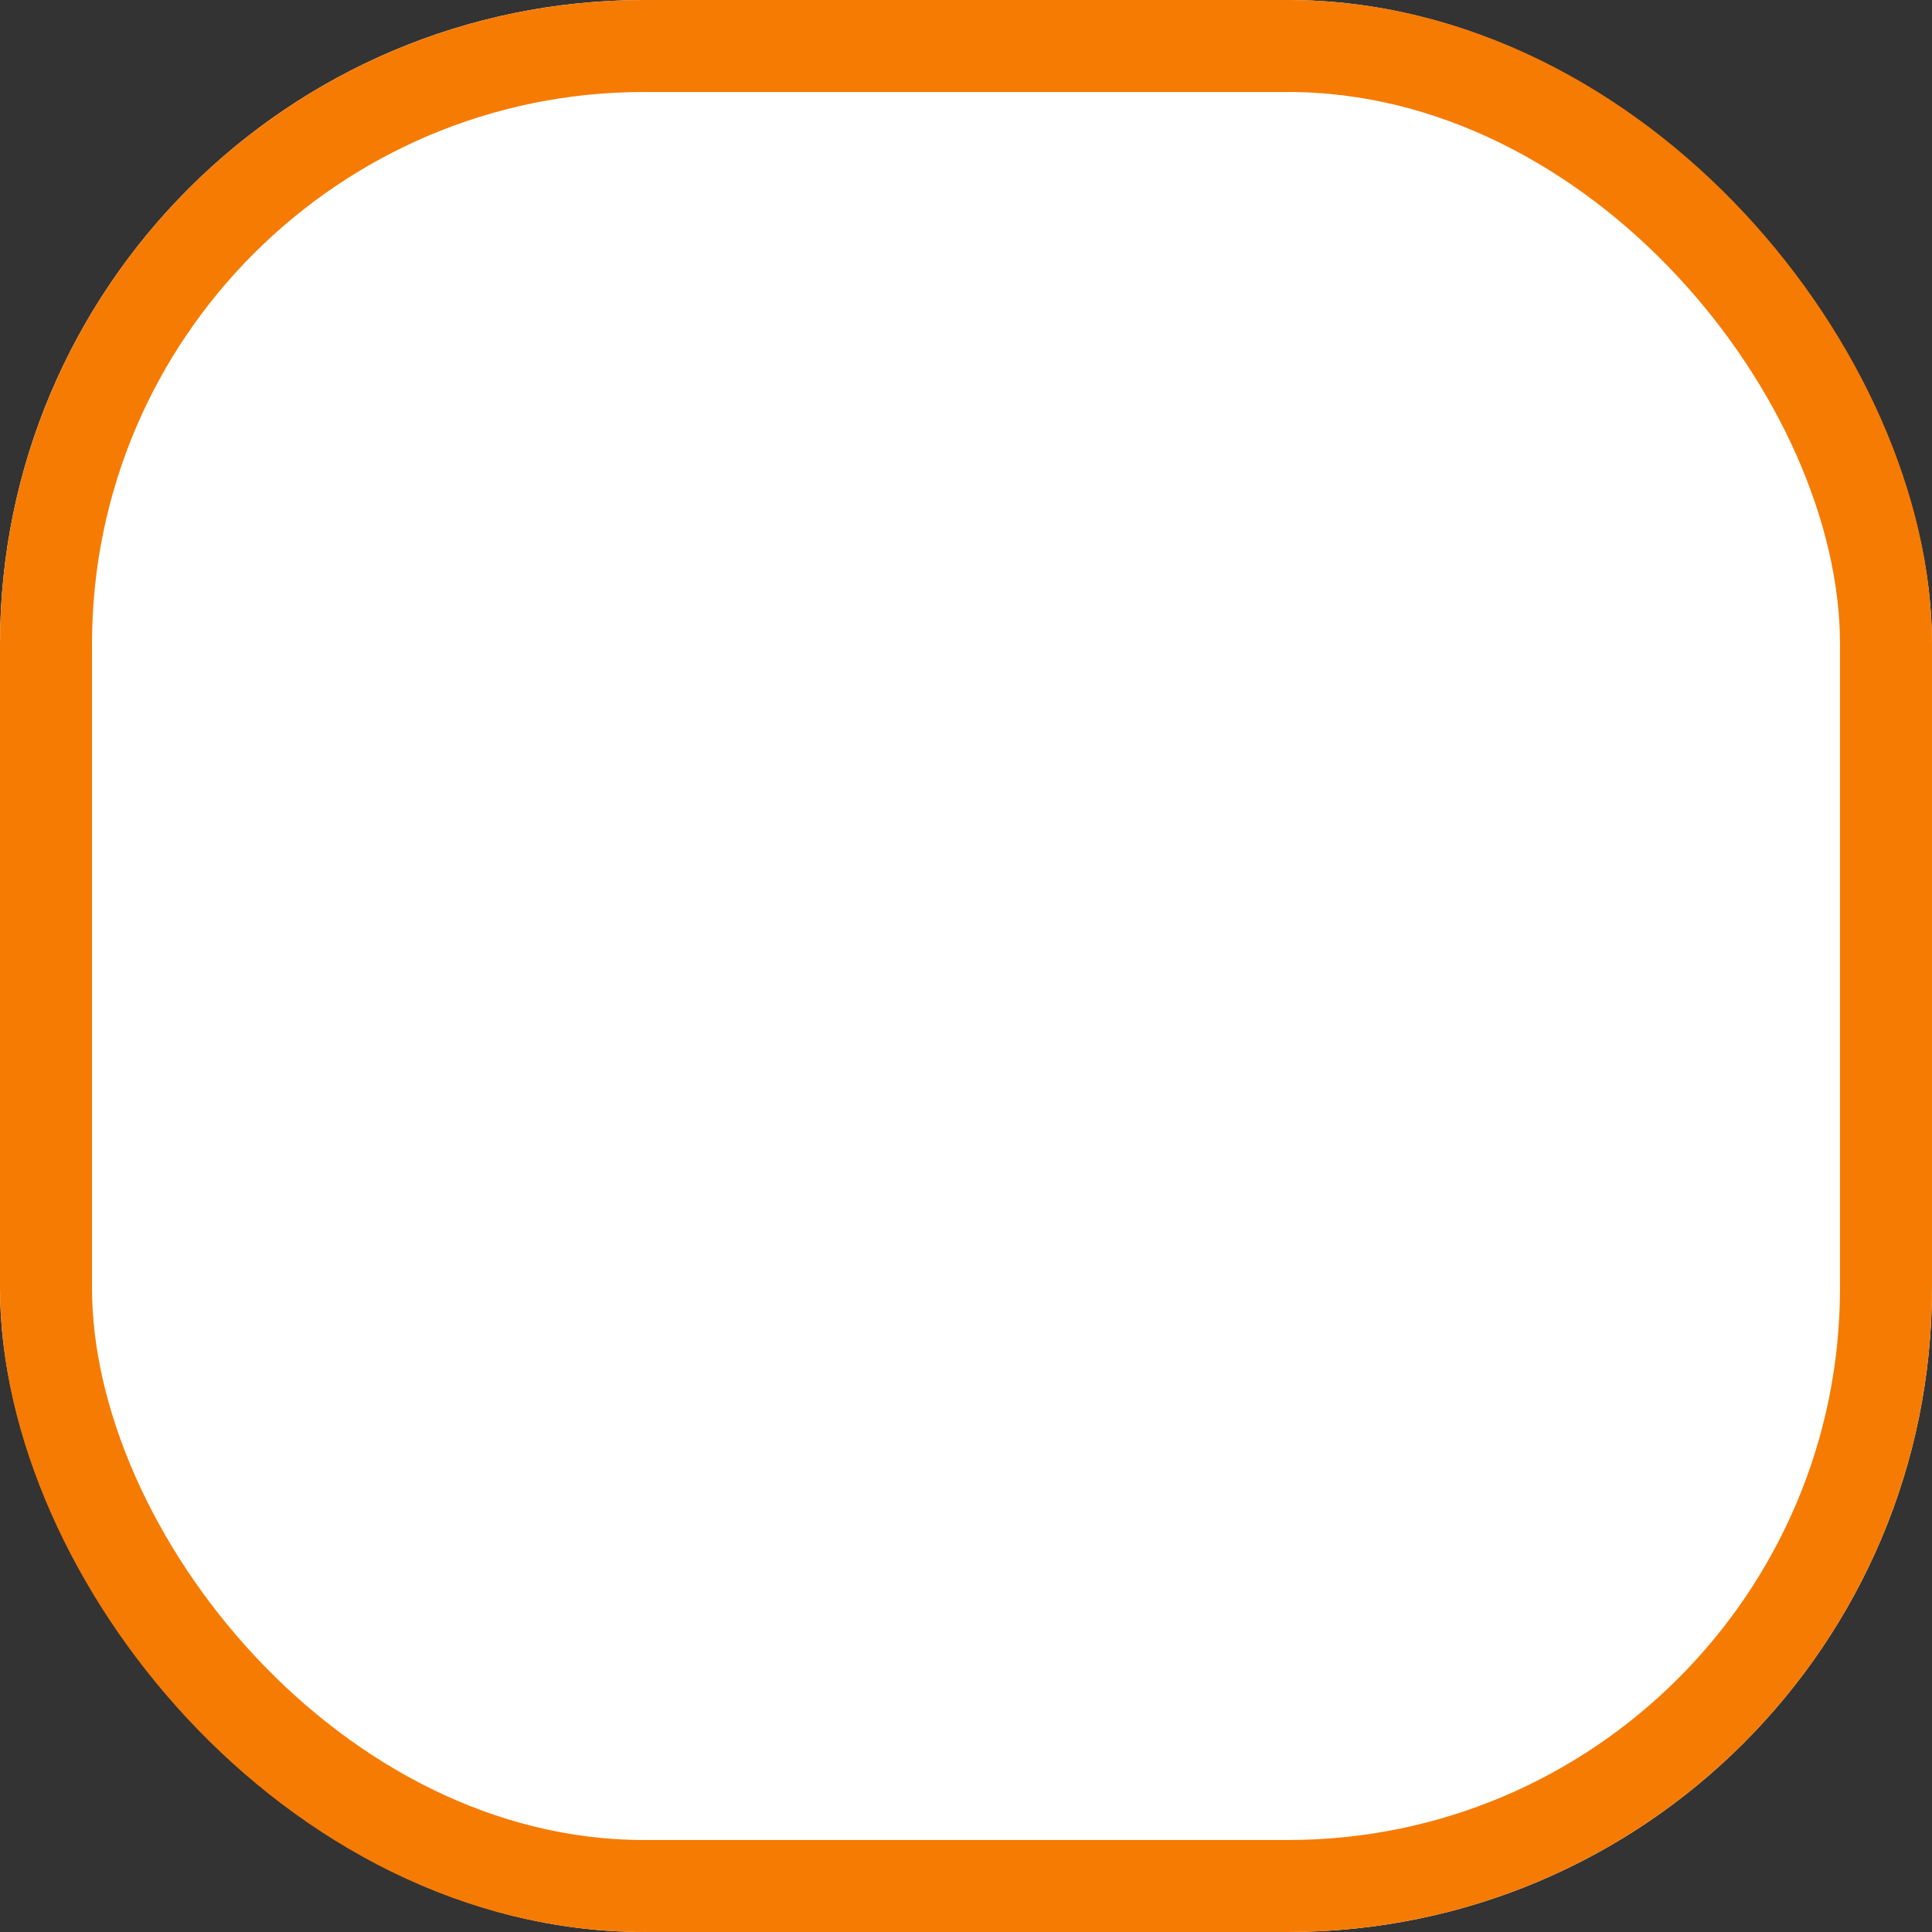 <svg xmlns="http://www.w3.org/2000/svg" width="21" height="21" viewBox="0 0 21 21">
  <rect x="0" y="0" width="21" height="21" fill="#333333" stroke="none"/>
  <g id="icon_toggle_orange" transform="translate(-418 -637)">
    <g id="Rectangle_93" data-name="Rectangle 93" transform="translate(418 637)" fill="#fff" stroke="#f67b03" stroke-linejoin="round" stroke-width="1">
      <rect width="21" height="21" rx="7" stroke="none"/>
      <rect x="0.5" y="0.5" width="20" height="20" rx="6.5" fill="none"/>
    </g>
  </g>
</svg>
